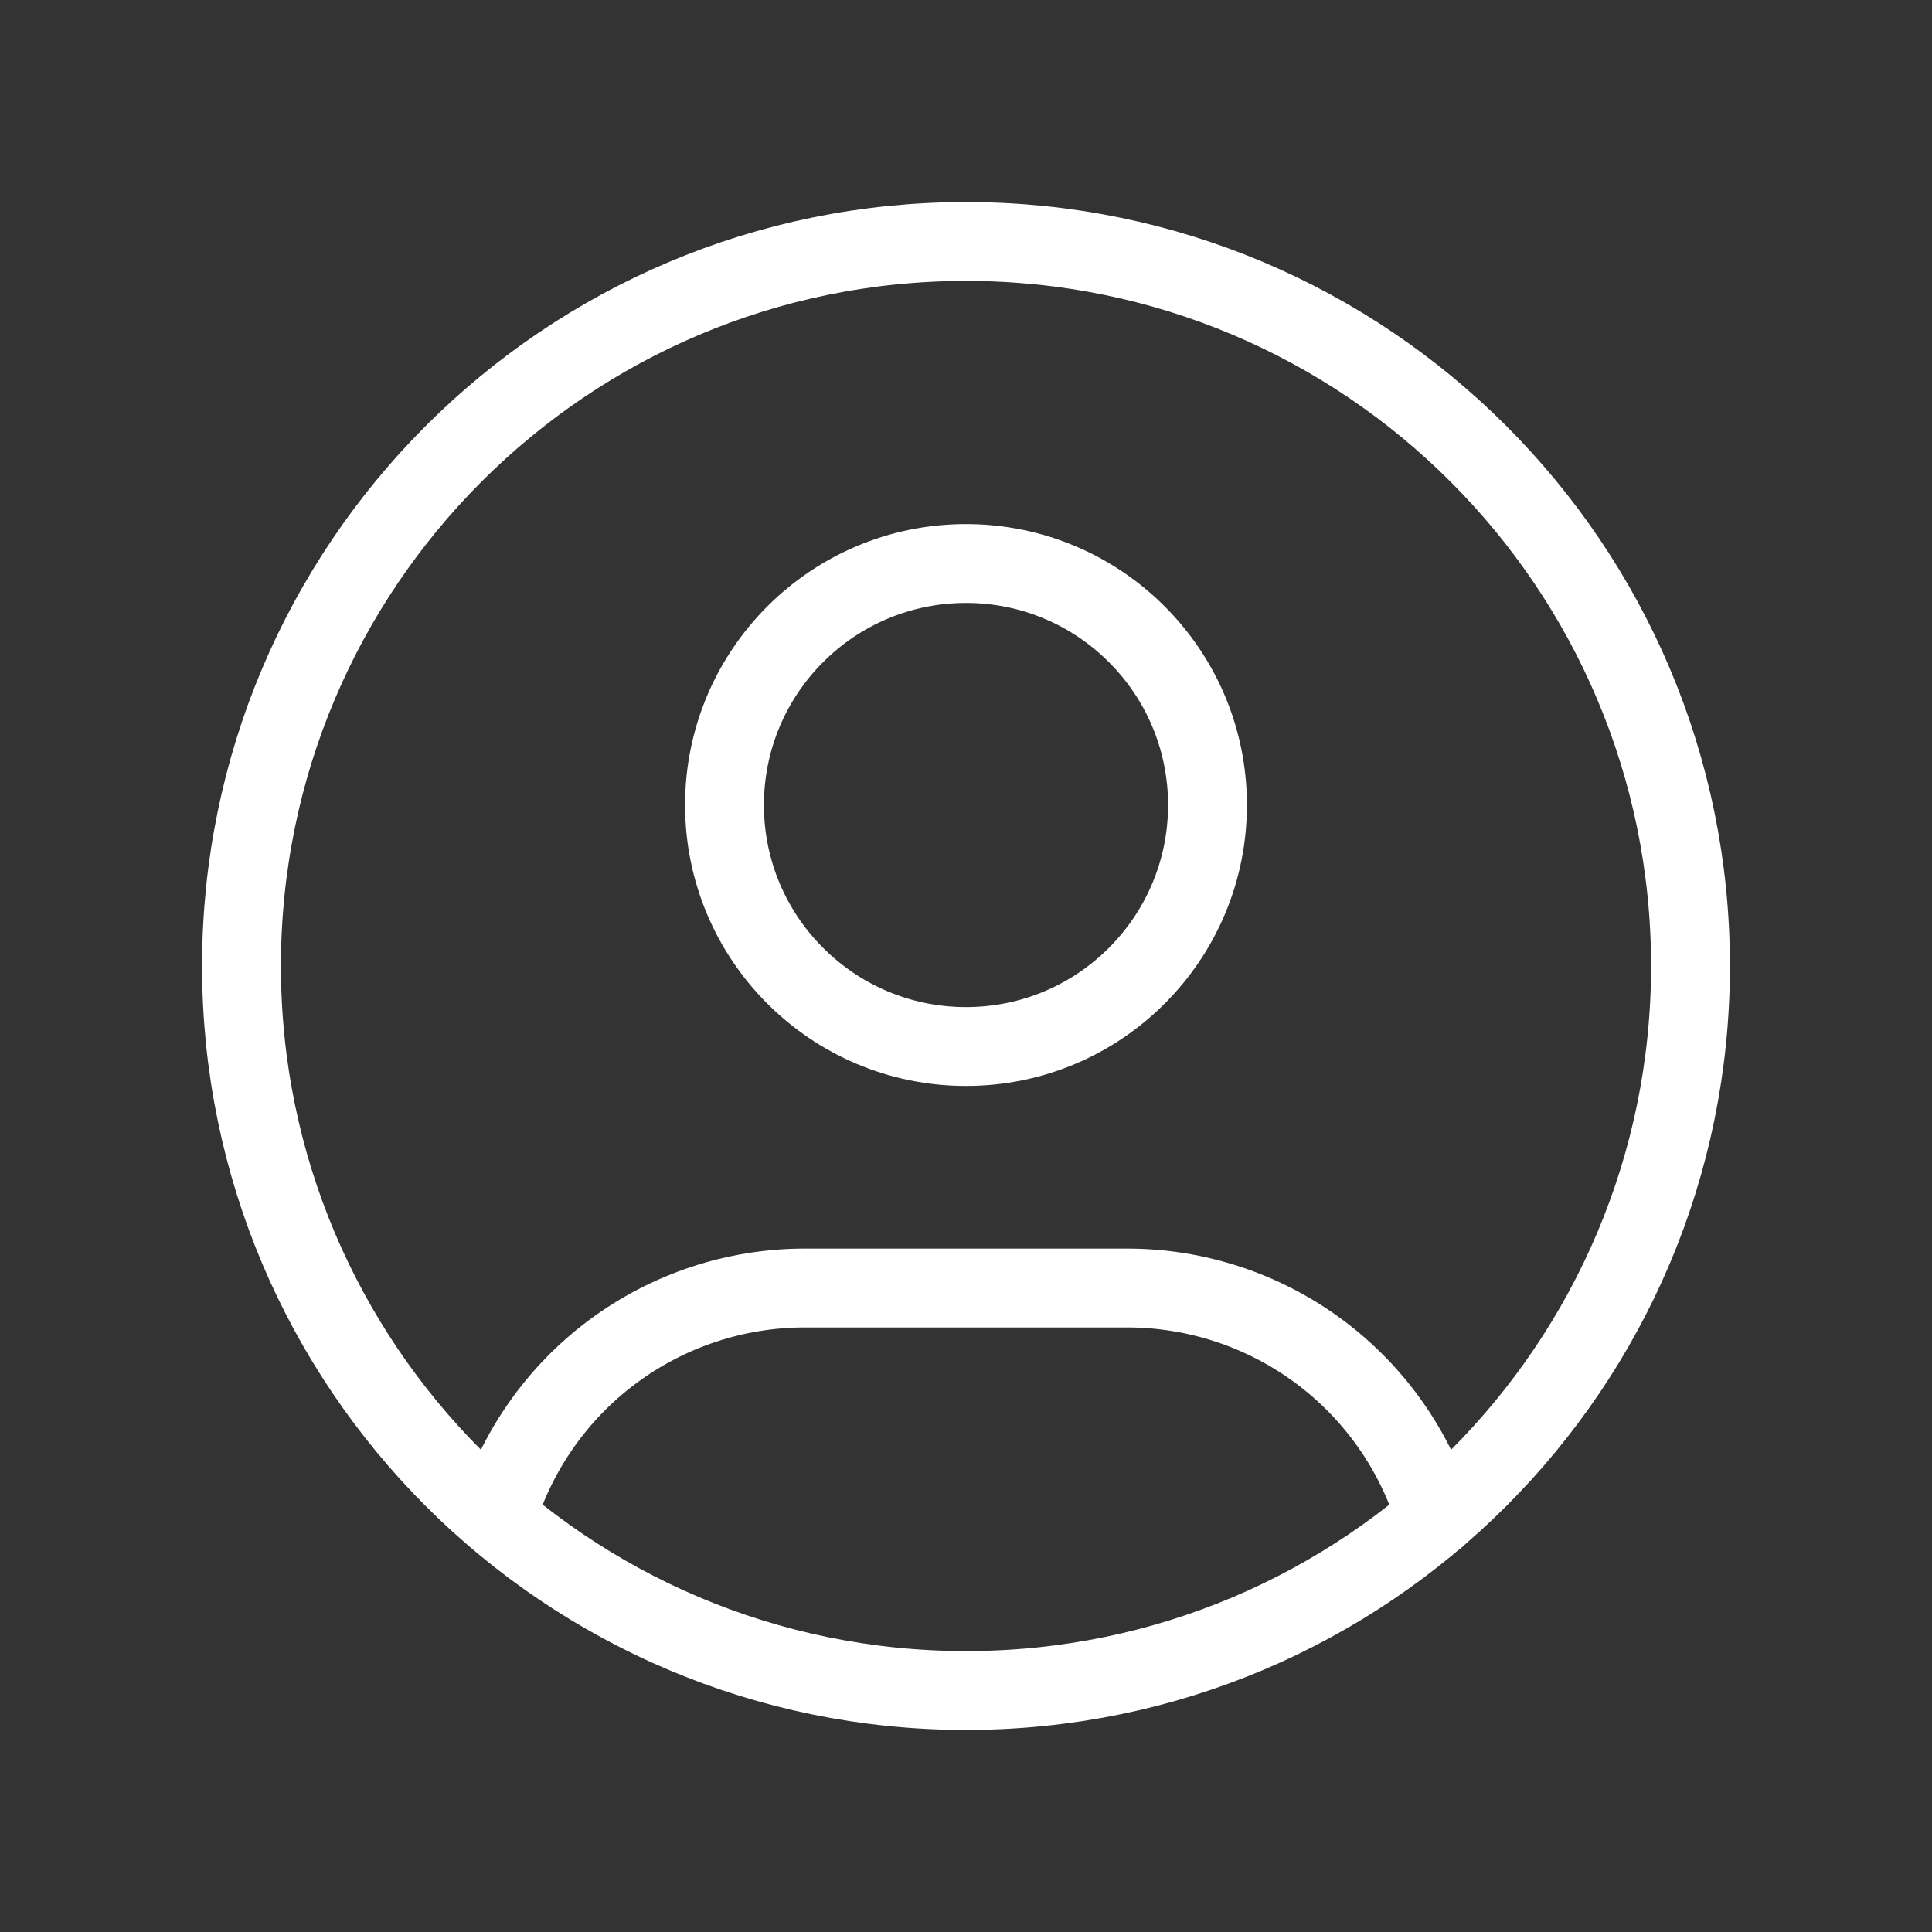 <svg width="49" height="49" viewBox="0 0 49 49" fill="none" xmlns="http://www.w3.org/2000/svg">
<rect x="0" y="0" width="49" height="49" fill="#333333" stroke="none"/>
<path d="M24.5 42.875C34.648 42.875 42.875 34.648 42.875 24.5C42.875 14.352 34.648 6.125 24.5 6.125C14.352 6.125 6.125 14.352 6.125 24.5C6.125 34.648 14.352 42.875 24.5 42.875Z" stroke="white" stroke-width="2" stroke-linecap="round" stroke-linejoin="round"/>
<path d="M24.5 26.542C27.883 26.542 30.625 23.799 30.625 20.417C30.625 17.034 27.883 14.292 24.5 14.292C21.117 14.292 18.375 17.034 18.375 20.417C18.375 23.799 21.117 26.542 24.5 26.542Z" stroke="white" stroke-width="2" stroke-linecap="round" stroke-linejoin="round"/>
<path d="M12.593 38.483C13.098 36.801 14.132 35.327 15.541 34.279C16.951 33.232 18.66 32.666 20.416 32.667H28.583C30.341 32.666 32.053 33.233 33.464 34.283C34.874 35.333 35.907 36.811 36.411 38.496" stroke="white" stroke-width="2" stroke-linecap="round" stroke-linejoin="round"/>
</svg>
